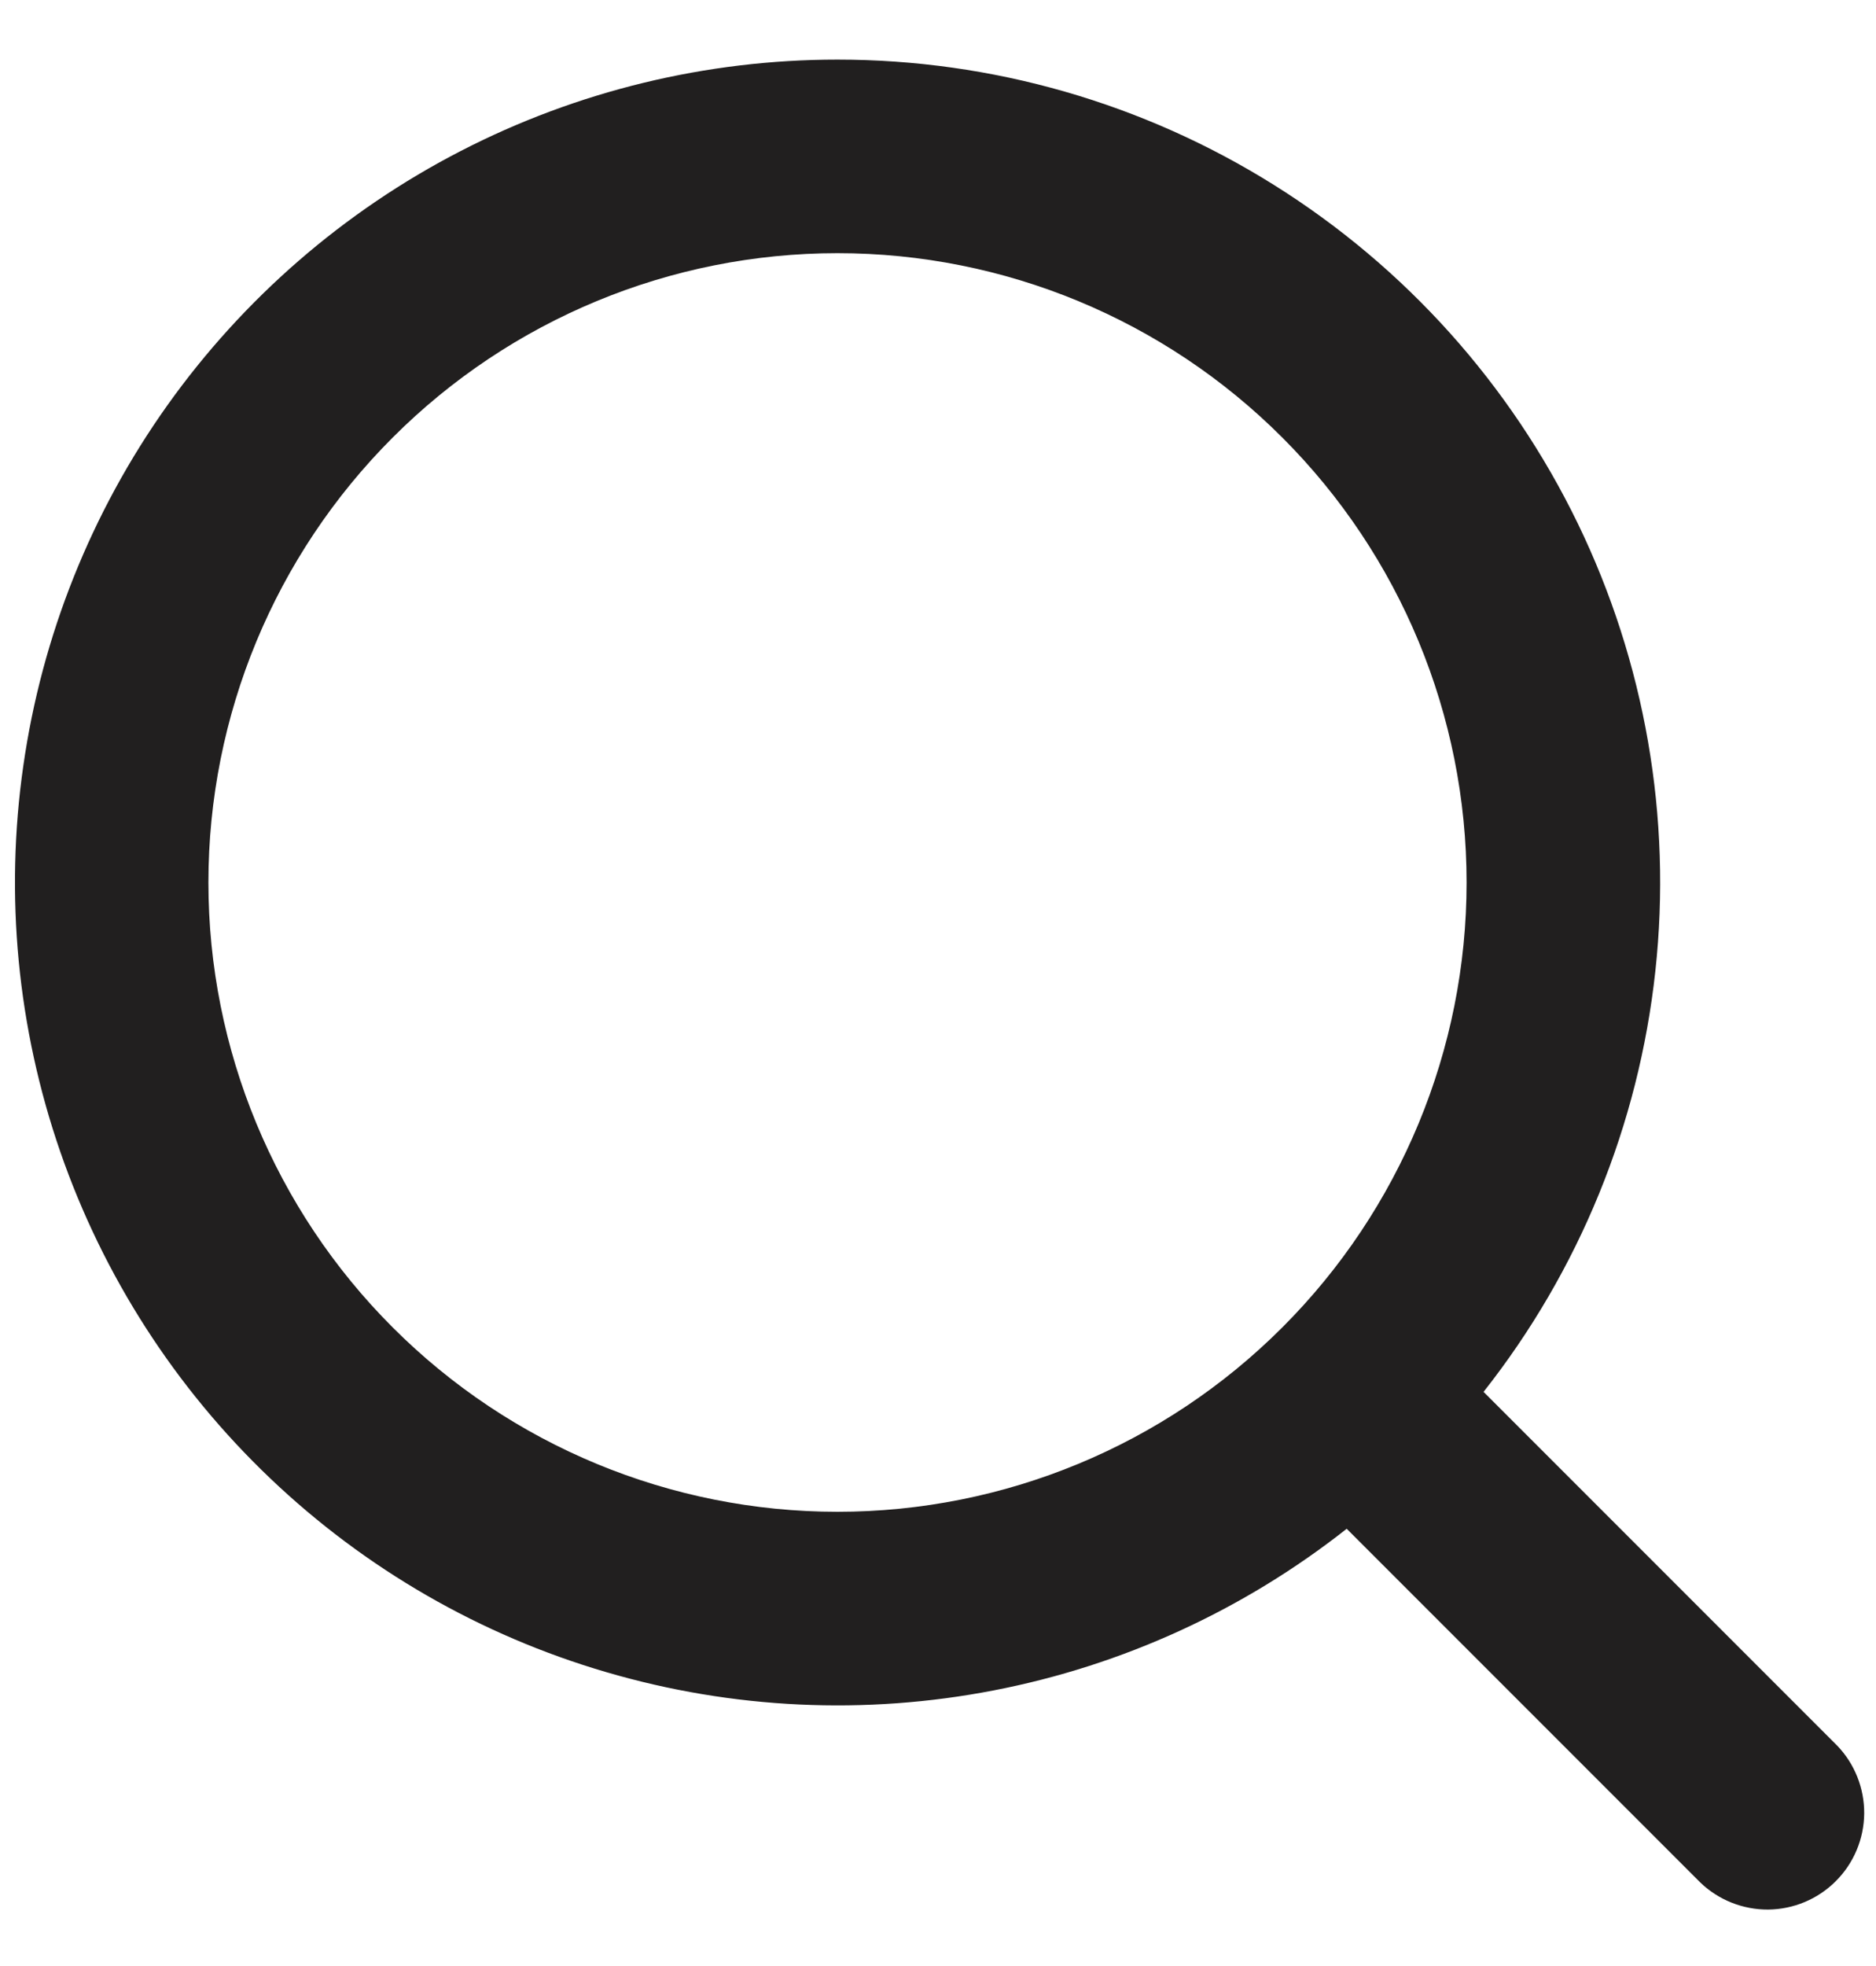 <svg width="21" height="22" viewBox="0 0 21 22" fill="none" xmlns="http://www.w3.org/2000/svg">
<path fill-rule="evenodd" clip-rule="evenodd" d="M9.375 0.667C7.907 0.667 6.46 1.018 5.155 1.691C3.85 2.364 2.725 3.34 1.873 4.536C1.022 5.732 0.469 7.115 0.261 8.569C0.052 10.022 0.195 11.504 0.676 12.892C1.157 14.279 1.962 15.531 3.026 16.544C4.089 17.556 5.379 18.3 6.789 18.712C8.198 19.125 9.685 19.195 11.127 18.915C12.568 18.636 13.922 18.016 15.075 17.107L19.032 21.064C19.236 21.261 19.51 21.37 19.794 21.368C20.078 21.365 20.35 21.251 20.55 21.05C20.751 20.85 20.865 20.578 20.868 20.294C20.87 20.01 20.761 19.736 20.564 19.532L16.607 15.575C17.678 14.218 18.344 12.586 18.53 10.867C18.717 9.148 18.415 7.411 17.661 5.856C16.906 4.3 15.729 2.989 14.263 2.071C12.798 1.153 11.104 0.667 9.375 0.667ZM2.333 9.875C2.333 8.007 3.075 6.216 4.396 4.896C5.716 3.575 7.507 2.833 9.375 2.833C11.243 2.833 13.034 3.575 14.354 4.896C15.675 6.216 16.417 8.007 16.417 9.875C16.417 11.742 15.675 13.534 14.354 14.854C13.034 16.175 11.243 16.917 9.375 16.917C7.507 16.917 5.716 16.175 4.396 14.854C3.075 13.534 2.333 11.742 2.333 9.875Z" fill="#211F1F"/>
</svg>

